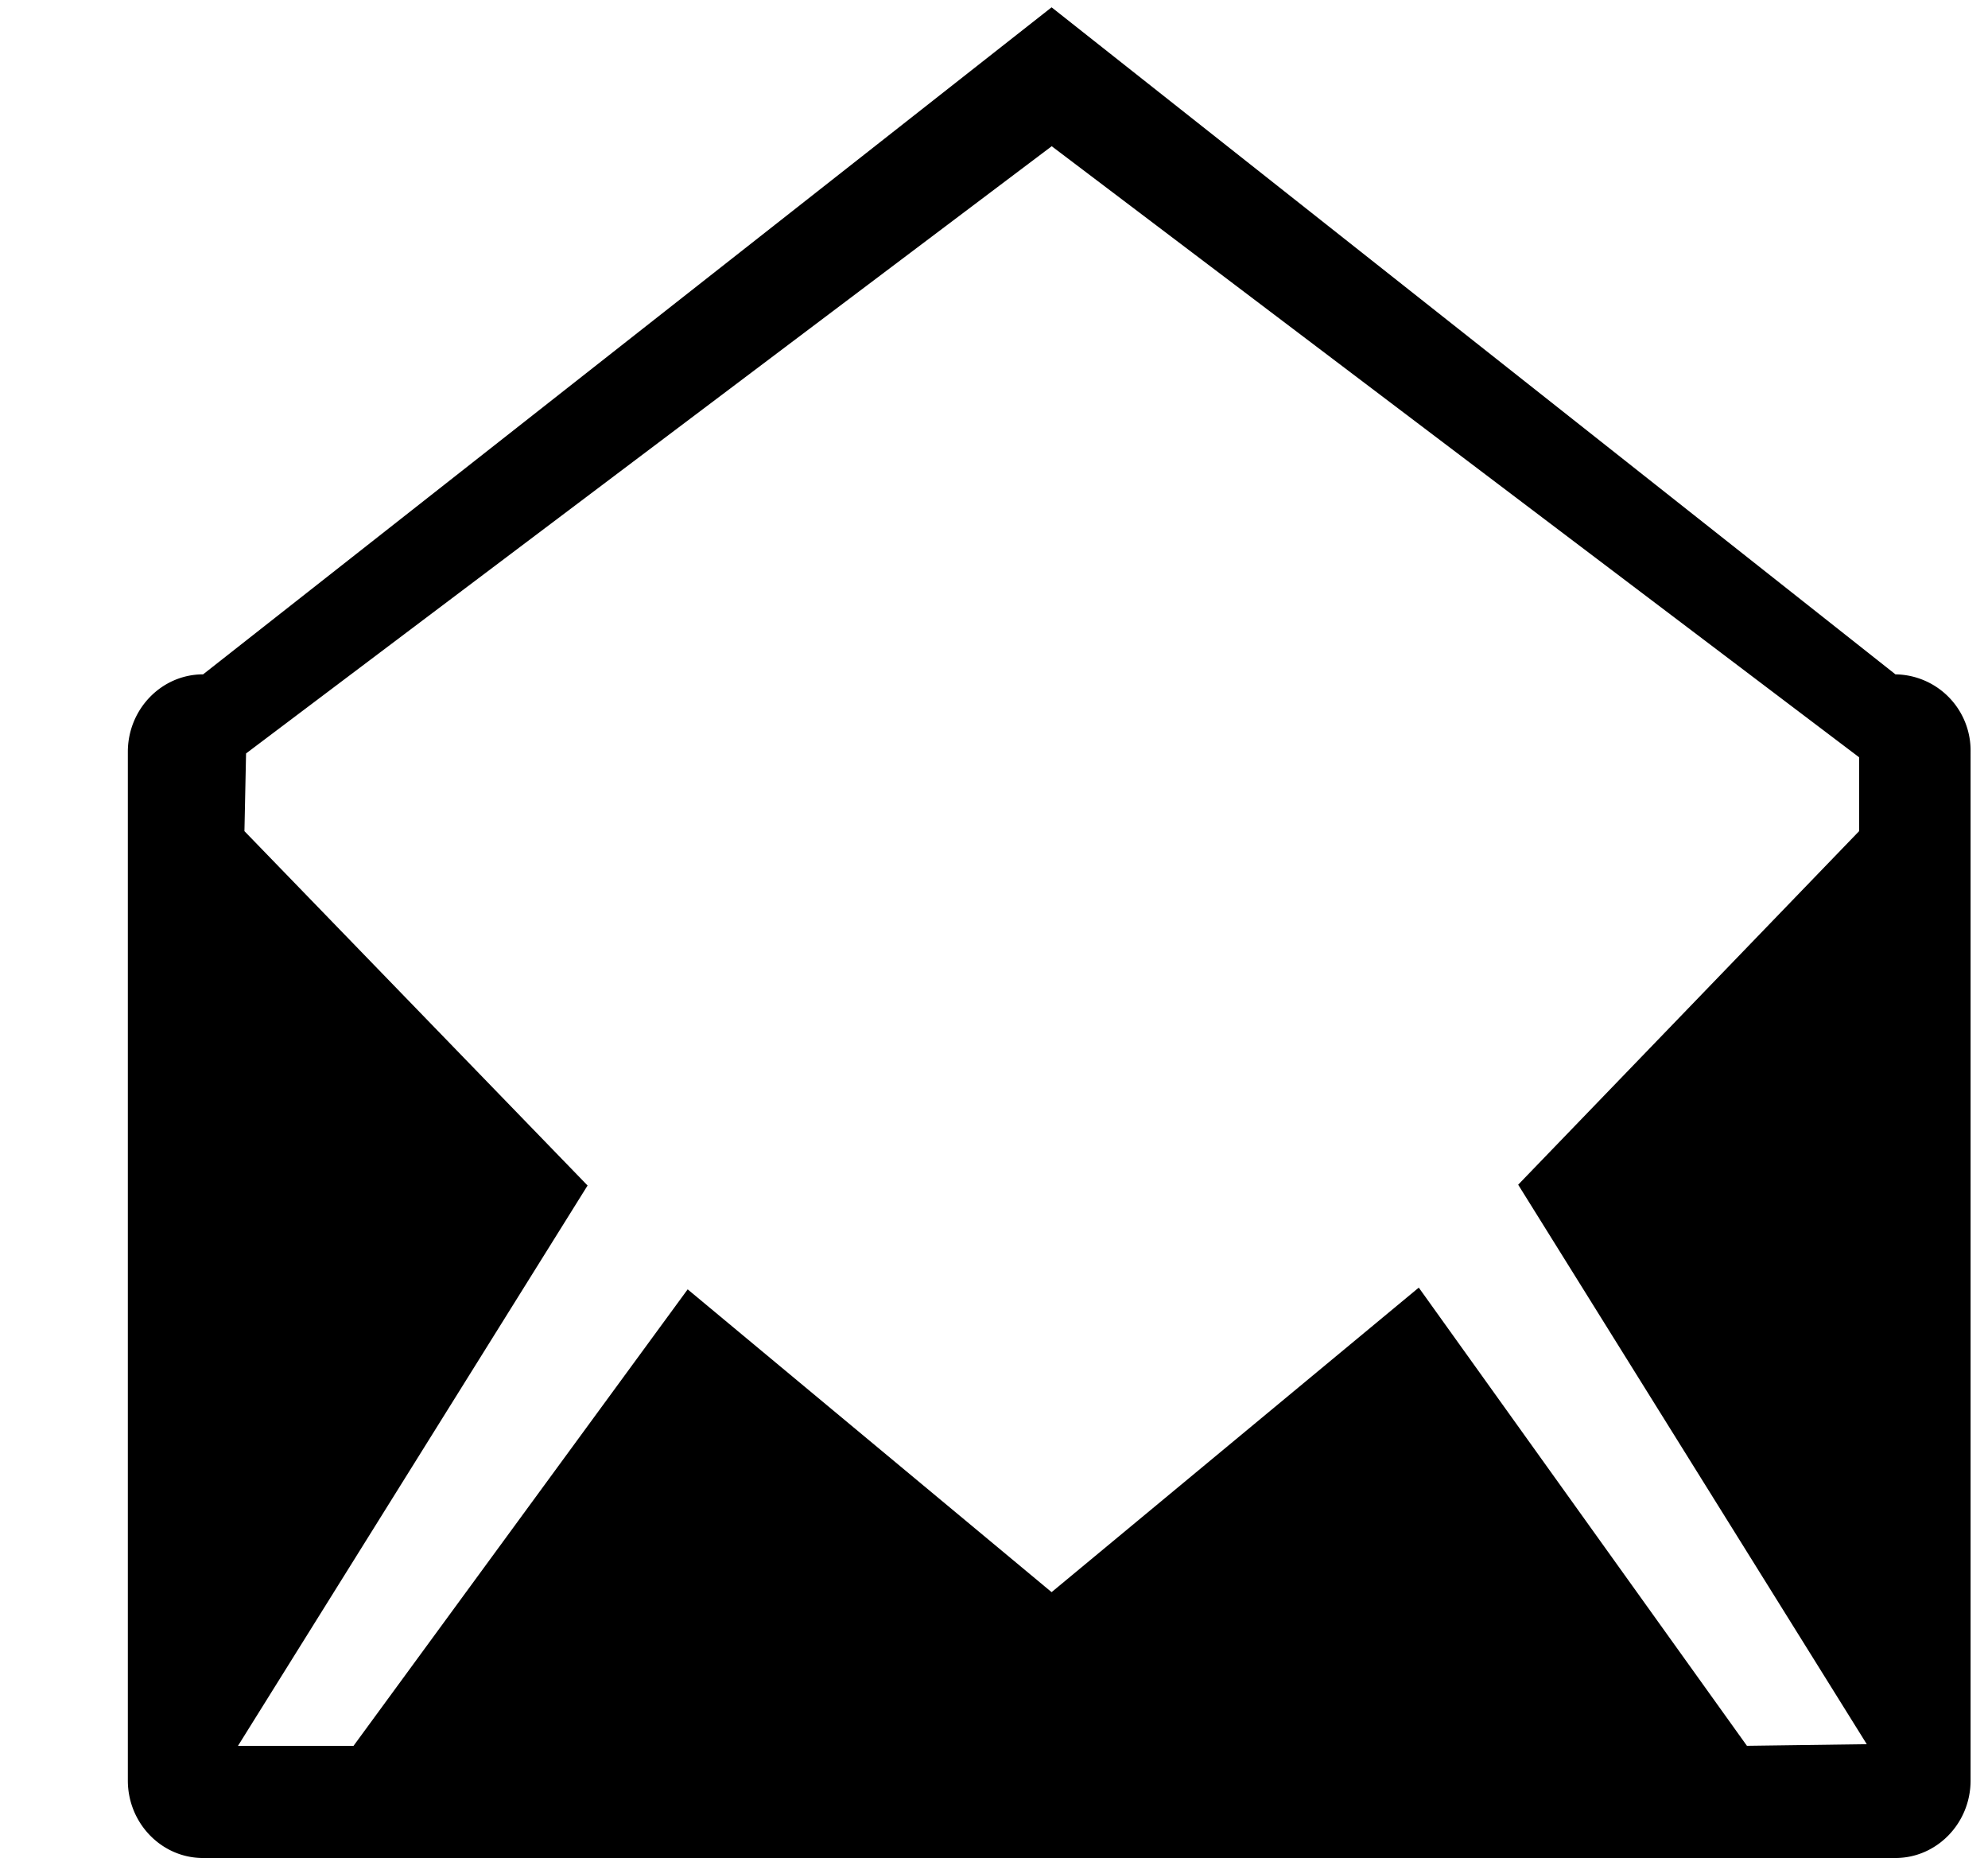 <svg xmlns="http://www.w3.org/2000/svg" width="1.07em" height="1em" viewBox="0 0 17 16"><path fill="currentColor" fill-rule="evenodd" d="M16.263 5.806L8.996.063L1.689 5.806c-.358 0-.648.3-.648.667v8.857c0 .367.29.667.648.667h14.573c.358 0 .648-.3.648-.667V6.473a.656.656 0 0 0-.647-.667m-1.279 9.225l-2.826-3.945l-3.162 2.622l-3.134-2.607l-2.878 3.931h-.995L5 10.207L2.045 7.156l.014-.669l6.938-5.228L15.95 6.52v.636L13.014 10.2l3.002 4.817z"/></svg>